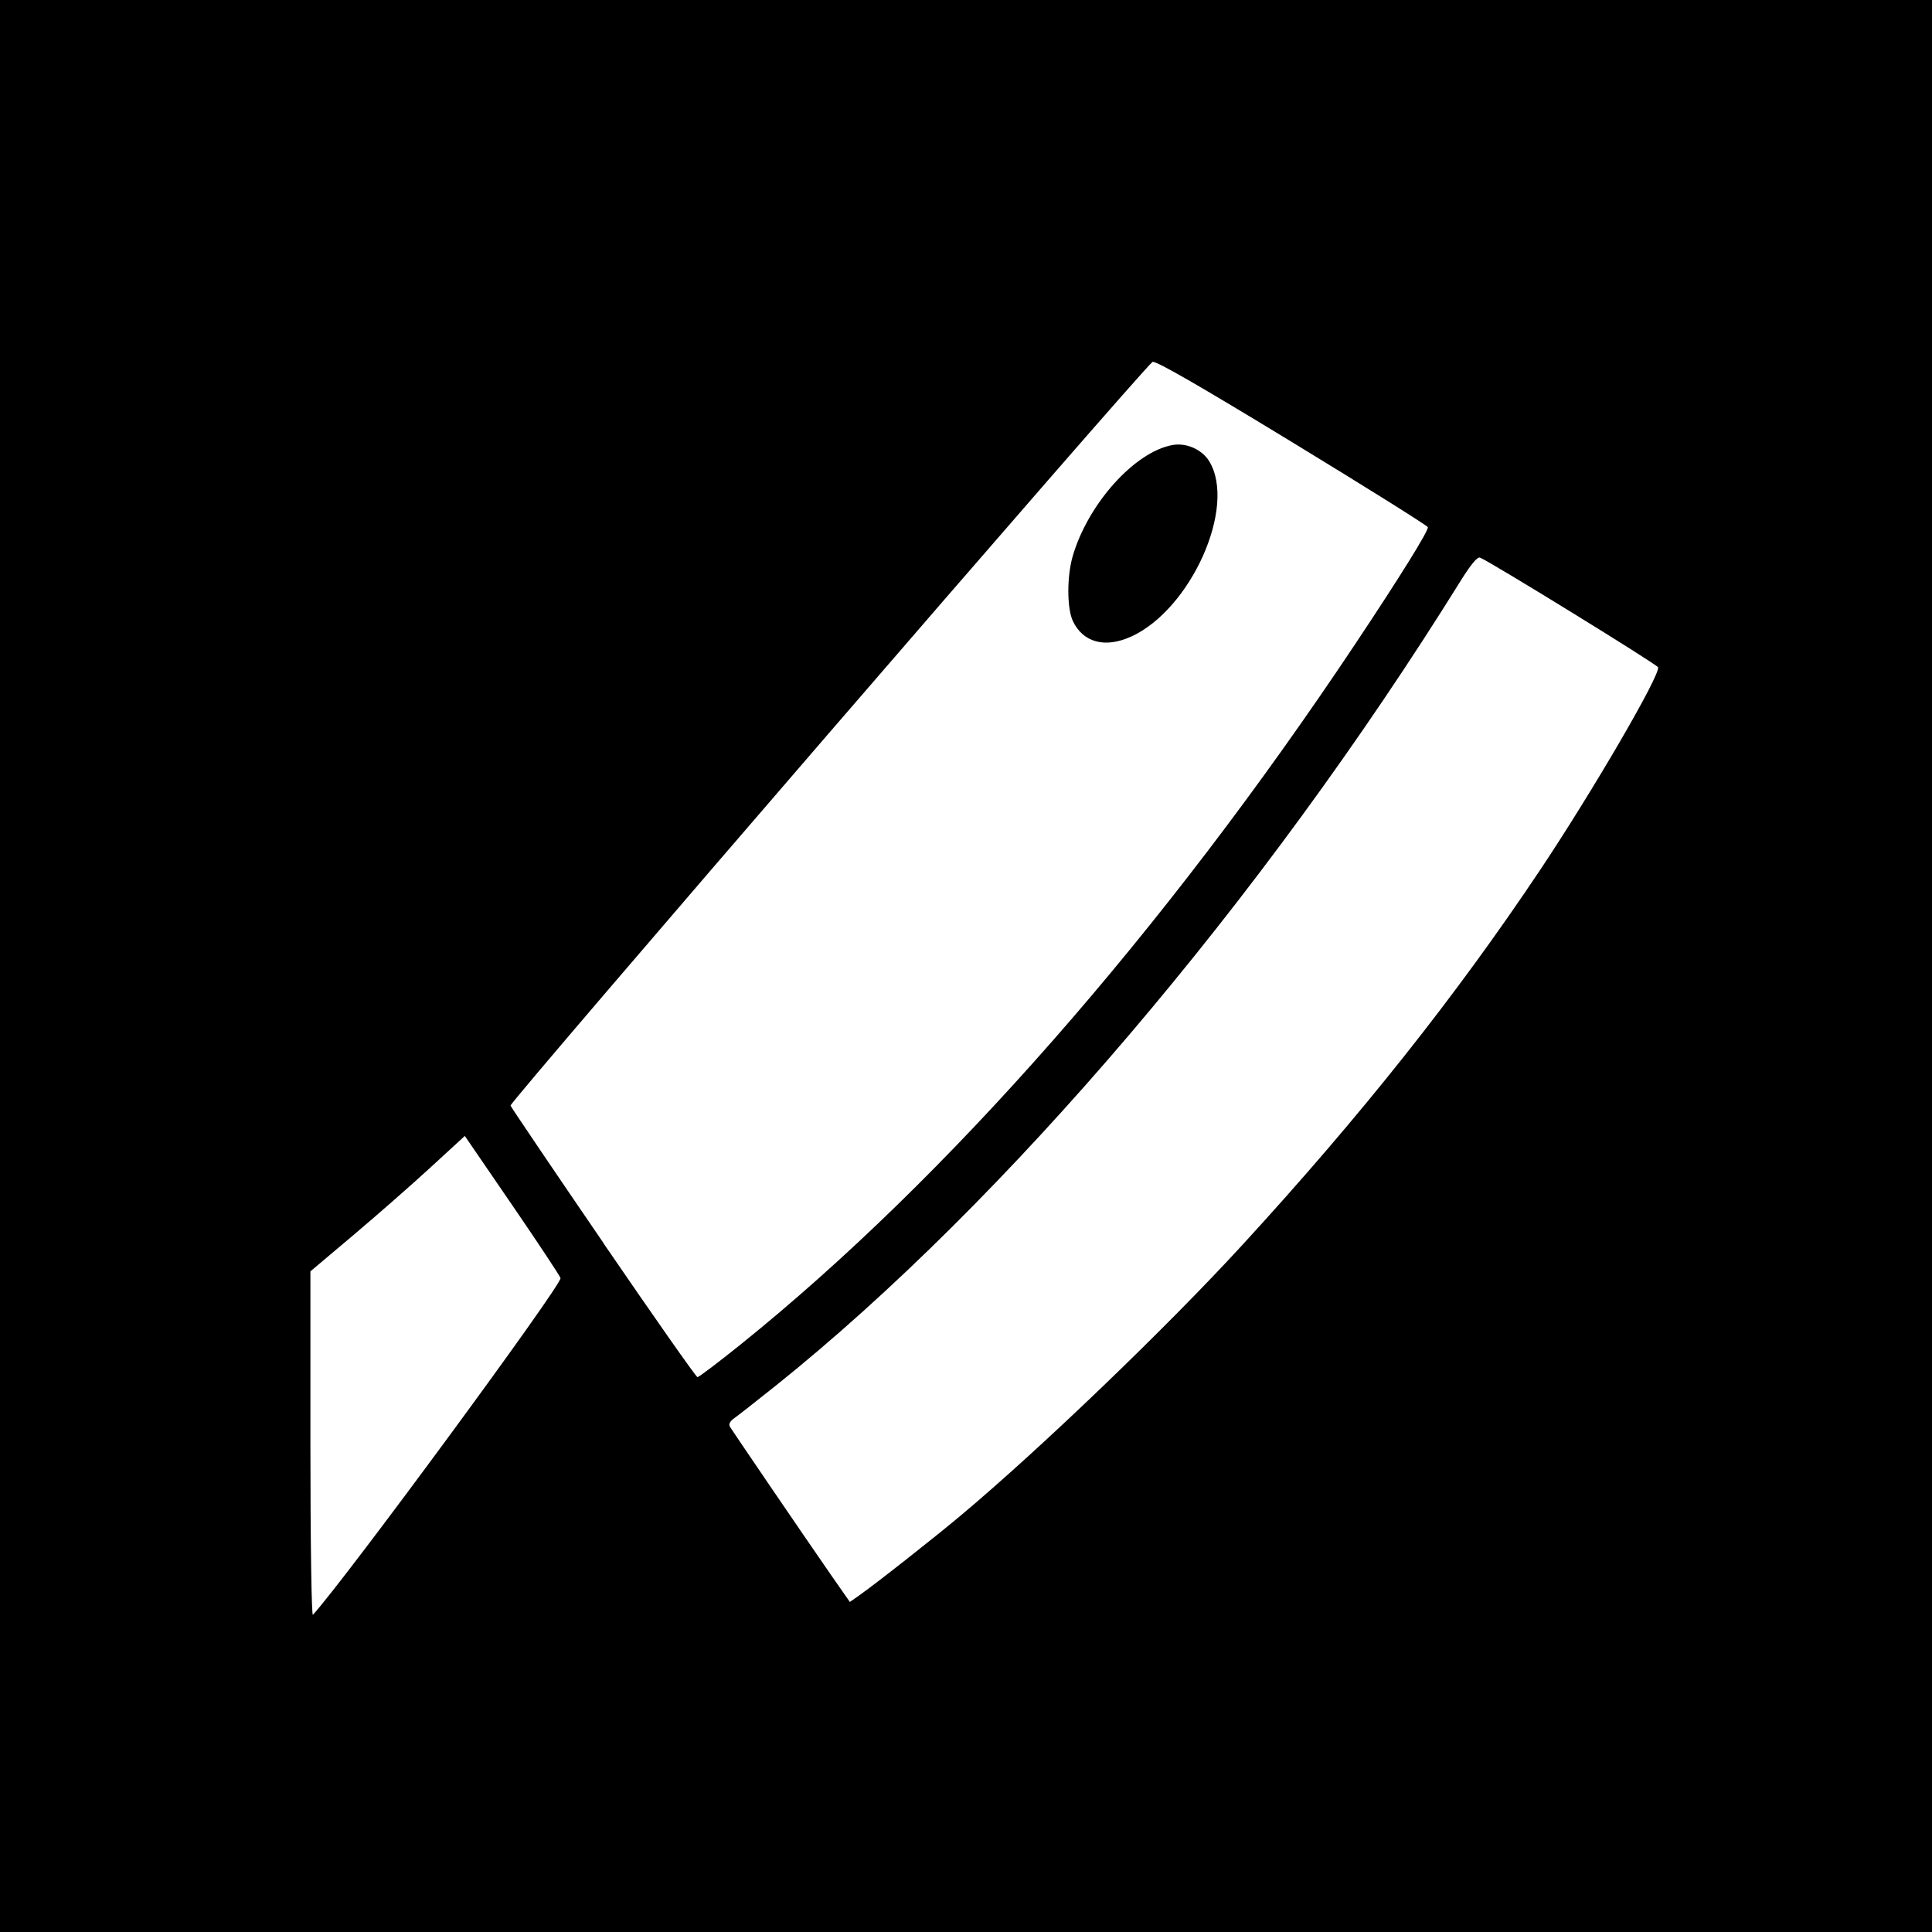 <?xml version="1.0" encoding="UTF-8" standalone="no"?>
<!-- Created with Inkscape (http://www.inkscape.org/) -->

<svg
   width="24"
   height="24"
   viewBox="0 0 24 24"
   version="1.1"
   id="svg5"
   inkscape:version="1.2 (dc2aedaf03, 2022-05-15)"
   sodipodi:docname="cleaver.svg"
   inkscape:export-filename="cleaver.png"
   inkscape:export-xdpi="384"
   inkscape:export-ydpi="384"
   xml:space="preserve"
   xmlns:inkscape="http://www.inkscape.org/namespaces/inkscape"
   xmlns:sodipodi="http://sodipodi.sourceforge.net/DTD/sodipodi-0.dtd"
   xmlns="http://www.w3.org/2000/svg"
   xmlns:svg="http://www.w3.org/2000/svg"><sodipodi:namedview
     id="namedview7"
     pagecolor="#ffffff"
     bordercolor="#000000"
     borderopacity="0.25"
     inkscape:showpageshadow="2"
     inkscape:pageopacity="0.0"
     inkscape:pagecheckerboard="0"
     inkscape:deskcolor="#d1d1d1"
     inkscape:document-units="px"
     showgrid="false"
     inkscape:zoom="22.627417"
     inkscape:cx="-2.5190679"
     inkscape:cy="12.727922"
     inkscape:window-width="1916"
     inkscape:window-height="709"
     inkscape:window-x="0"
     inkscape:window-y="0"
     inkscape:window-maximized="1"
     inkscape:current-layer="layer1" /><defs
     id="defs2" /><g
     inkscape:label="Layer 1"
     inkscape:groupmode="layer"
     id="layer1"><rect
       style="fill:#000000;fill-opacity:1;stroke-width:0.484"
       id="rect130"
       width="24"
       height="24"
       x="0"
       y="0" /><path
       style="fill:#ffffff;stroke-width:0.135"
       d="m 3.856,17.943 v -2.15 l 0.528,-0.445 c 0.29,-0.245 0.722,-0.623 0.959,-0.841 l 0.431,-0.396 0.589,0.86 c 0.324,0.473 0.594,0.881 0.6,0.906 0.02,0.081 -2.66,3.724 -3.076,4.183 -0.017,0.019 -0.031,-0.908 -0.031,-2.116 z m 6.47,1.626 c -0.342,-0.493 -1.227,-1.792 -1.259,-1.847 -0.018,-0.031 0.002,-0.068 0.056,-0.106 0.046,-0.032 0.277,-0.214 0.514,-0.403 2.851,-2.282 6.037,-6.026 8.504,-9.992 0.128,-0.206 0.211,-0.307 0.244,-0.294 0.113,0.041 2.197,1.325 2.212,1.362 0.034,0.087 -0.809,1.536 -1.465,2.518 -1.046,1.566 -2.223,3.049 -3.696,4.655 -0.942,1.027 -2.509,2.533 -3.507,3.369 -0.334,0.28 -1.06,0.851 -1.259,0.99 l -0.113,0.079 z M 7.497,15.442 C 6.871,14.527 6.352,13.759 6.342,13.734 6.326,13.693 14.201,4.57 14.317,4.496 c 0.033,-0.021 0.569,0.287 1.728,0.993 0.924,0.563 1.686,1.04 1.692,1.06 0.013,0.039 -0.351,0.625 -0.901,1.45 -2.381,3.574 -5.072,6.64 -7.635,8.702 -0.279,0.224 -0.52,0.407 -0.537,0.406 -0.017,-5.4e-4 -0.542,-0.75 -1.168,-1.664 z M 14.048,7.91 c 0.747,-0.339 1.317,-1.614 0.974,-2.179 -0.09,-0.148 -0.287,-0.235 -0.46,-0.202 -0.469,0.087 -1.044,0.728 -1.235,1.375 -0.075,0.255 -0.074,0.653 0.001,0.812 0.126,0.265 0.4,0.339 0.72,0.193 z"
       id="path938" /></g></svg>
